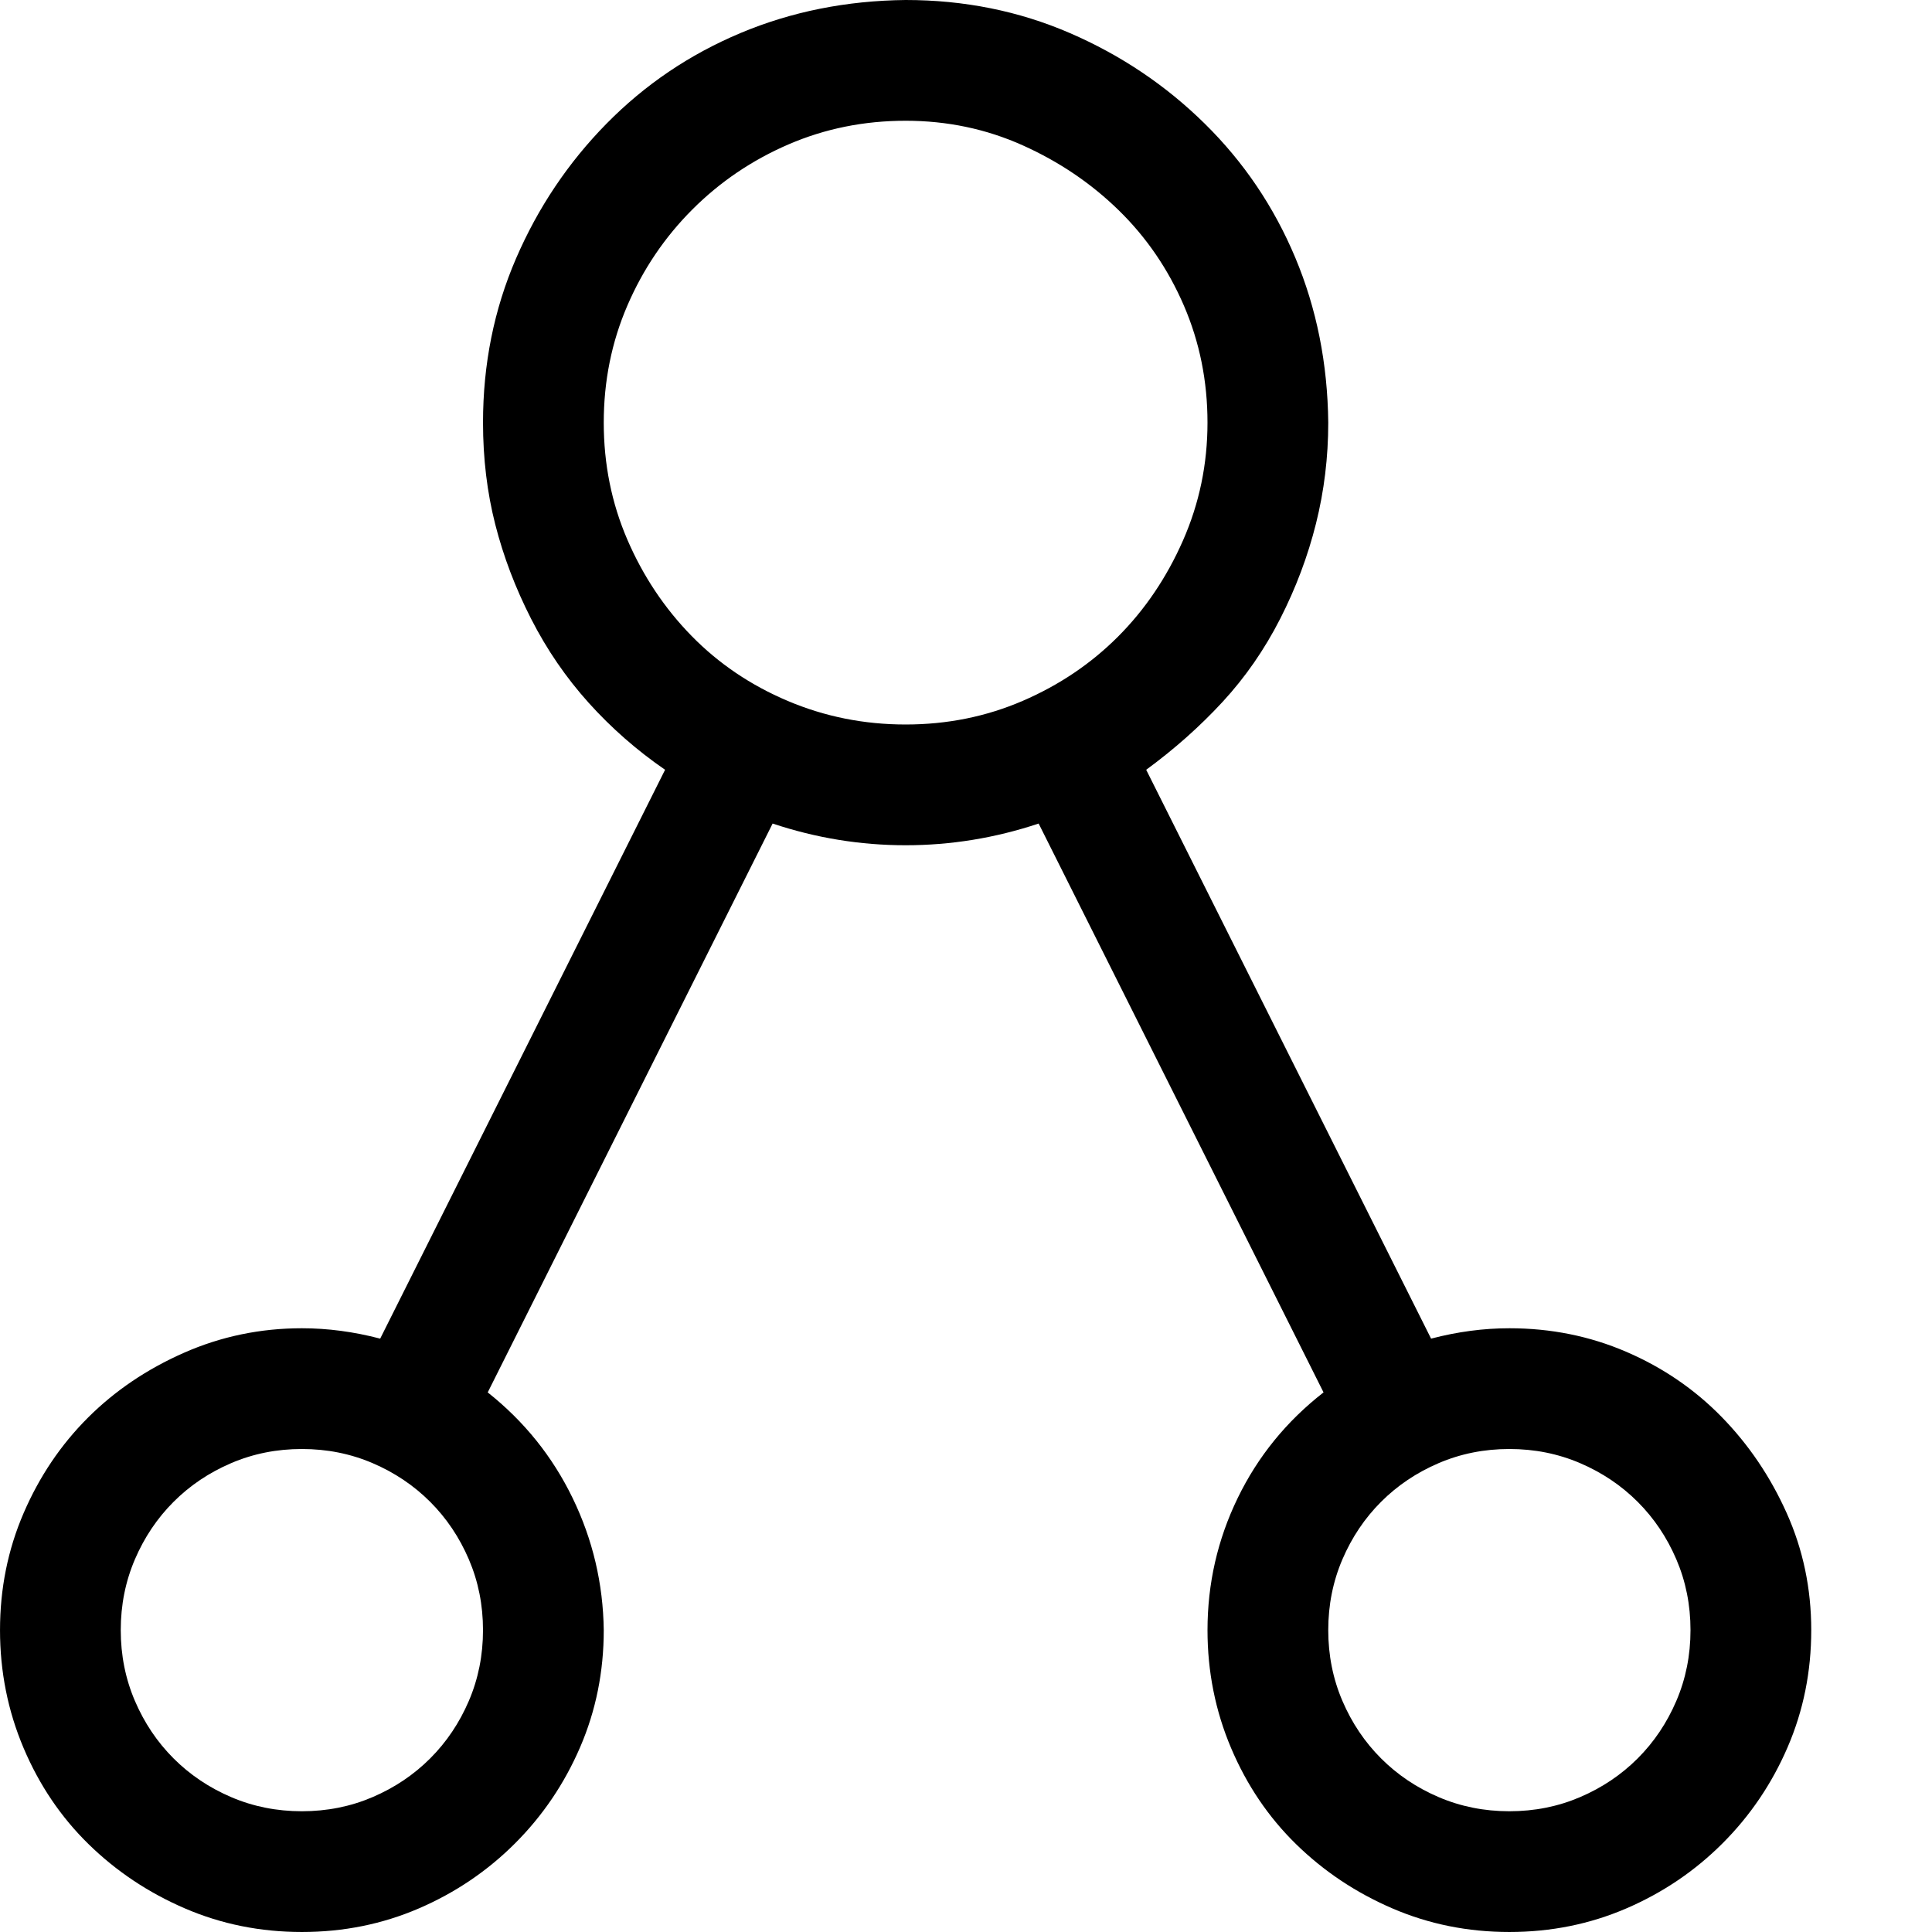 <svg xmlns="http://www.w3.org/2000/svg" width="1em" height="1em" viewBox="0 0 2048 2048"><path fill="currentColor" d="M1600 1408q66 0 124 25t101 69t69 102t26 124t-25 124t-69 102t-102 69t-124 25t-124-25t-102-68t-69-102t-25-125q0-74 32-140t91-112l-302-603q-69 23-141 23t-141-23l-302 603q58 46 90 112t33 140q0 66-25 124t-69 102t-102 69t-124 25t-124-25t-102-68t-69-102t-25-125t25-124t68-101t102-69t125-26q41 0 83 11l302-603q-45-31-81-71t-61-89t-38-100t-13-108q0-93 35-174t96-143t142-96T960 0q93 0 174 35t143 96t96 142t35 175q0 55-13 107t-38 101t-61 88t-81 72l302 603q42-11 83-11M320 1920q40 0 75-15t61-41t41-61t15-75t-15-75t-41-61t-61-41t-75-15t-75 15t-61 41t-41 61t-15 75t15 75t41 61t61 41t75 15M640 448q0 66 25 124t68 102t102 69t125 25t124-25t101-68t69-102t26-125t-25-124t-69-101t-102-69t-124-26t-124 25t-102 69t-69 102t-25 124m960 1472q40 0 75-15t61-41t41-61t15-75t-15-75t-41-61t-61-41t-75-15t-75 15t-61 41t-41 61t-15 75t15 75t41 61t61 41t75 15"/></svg>